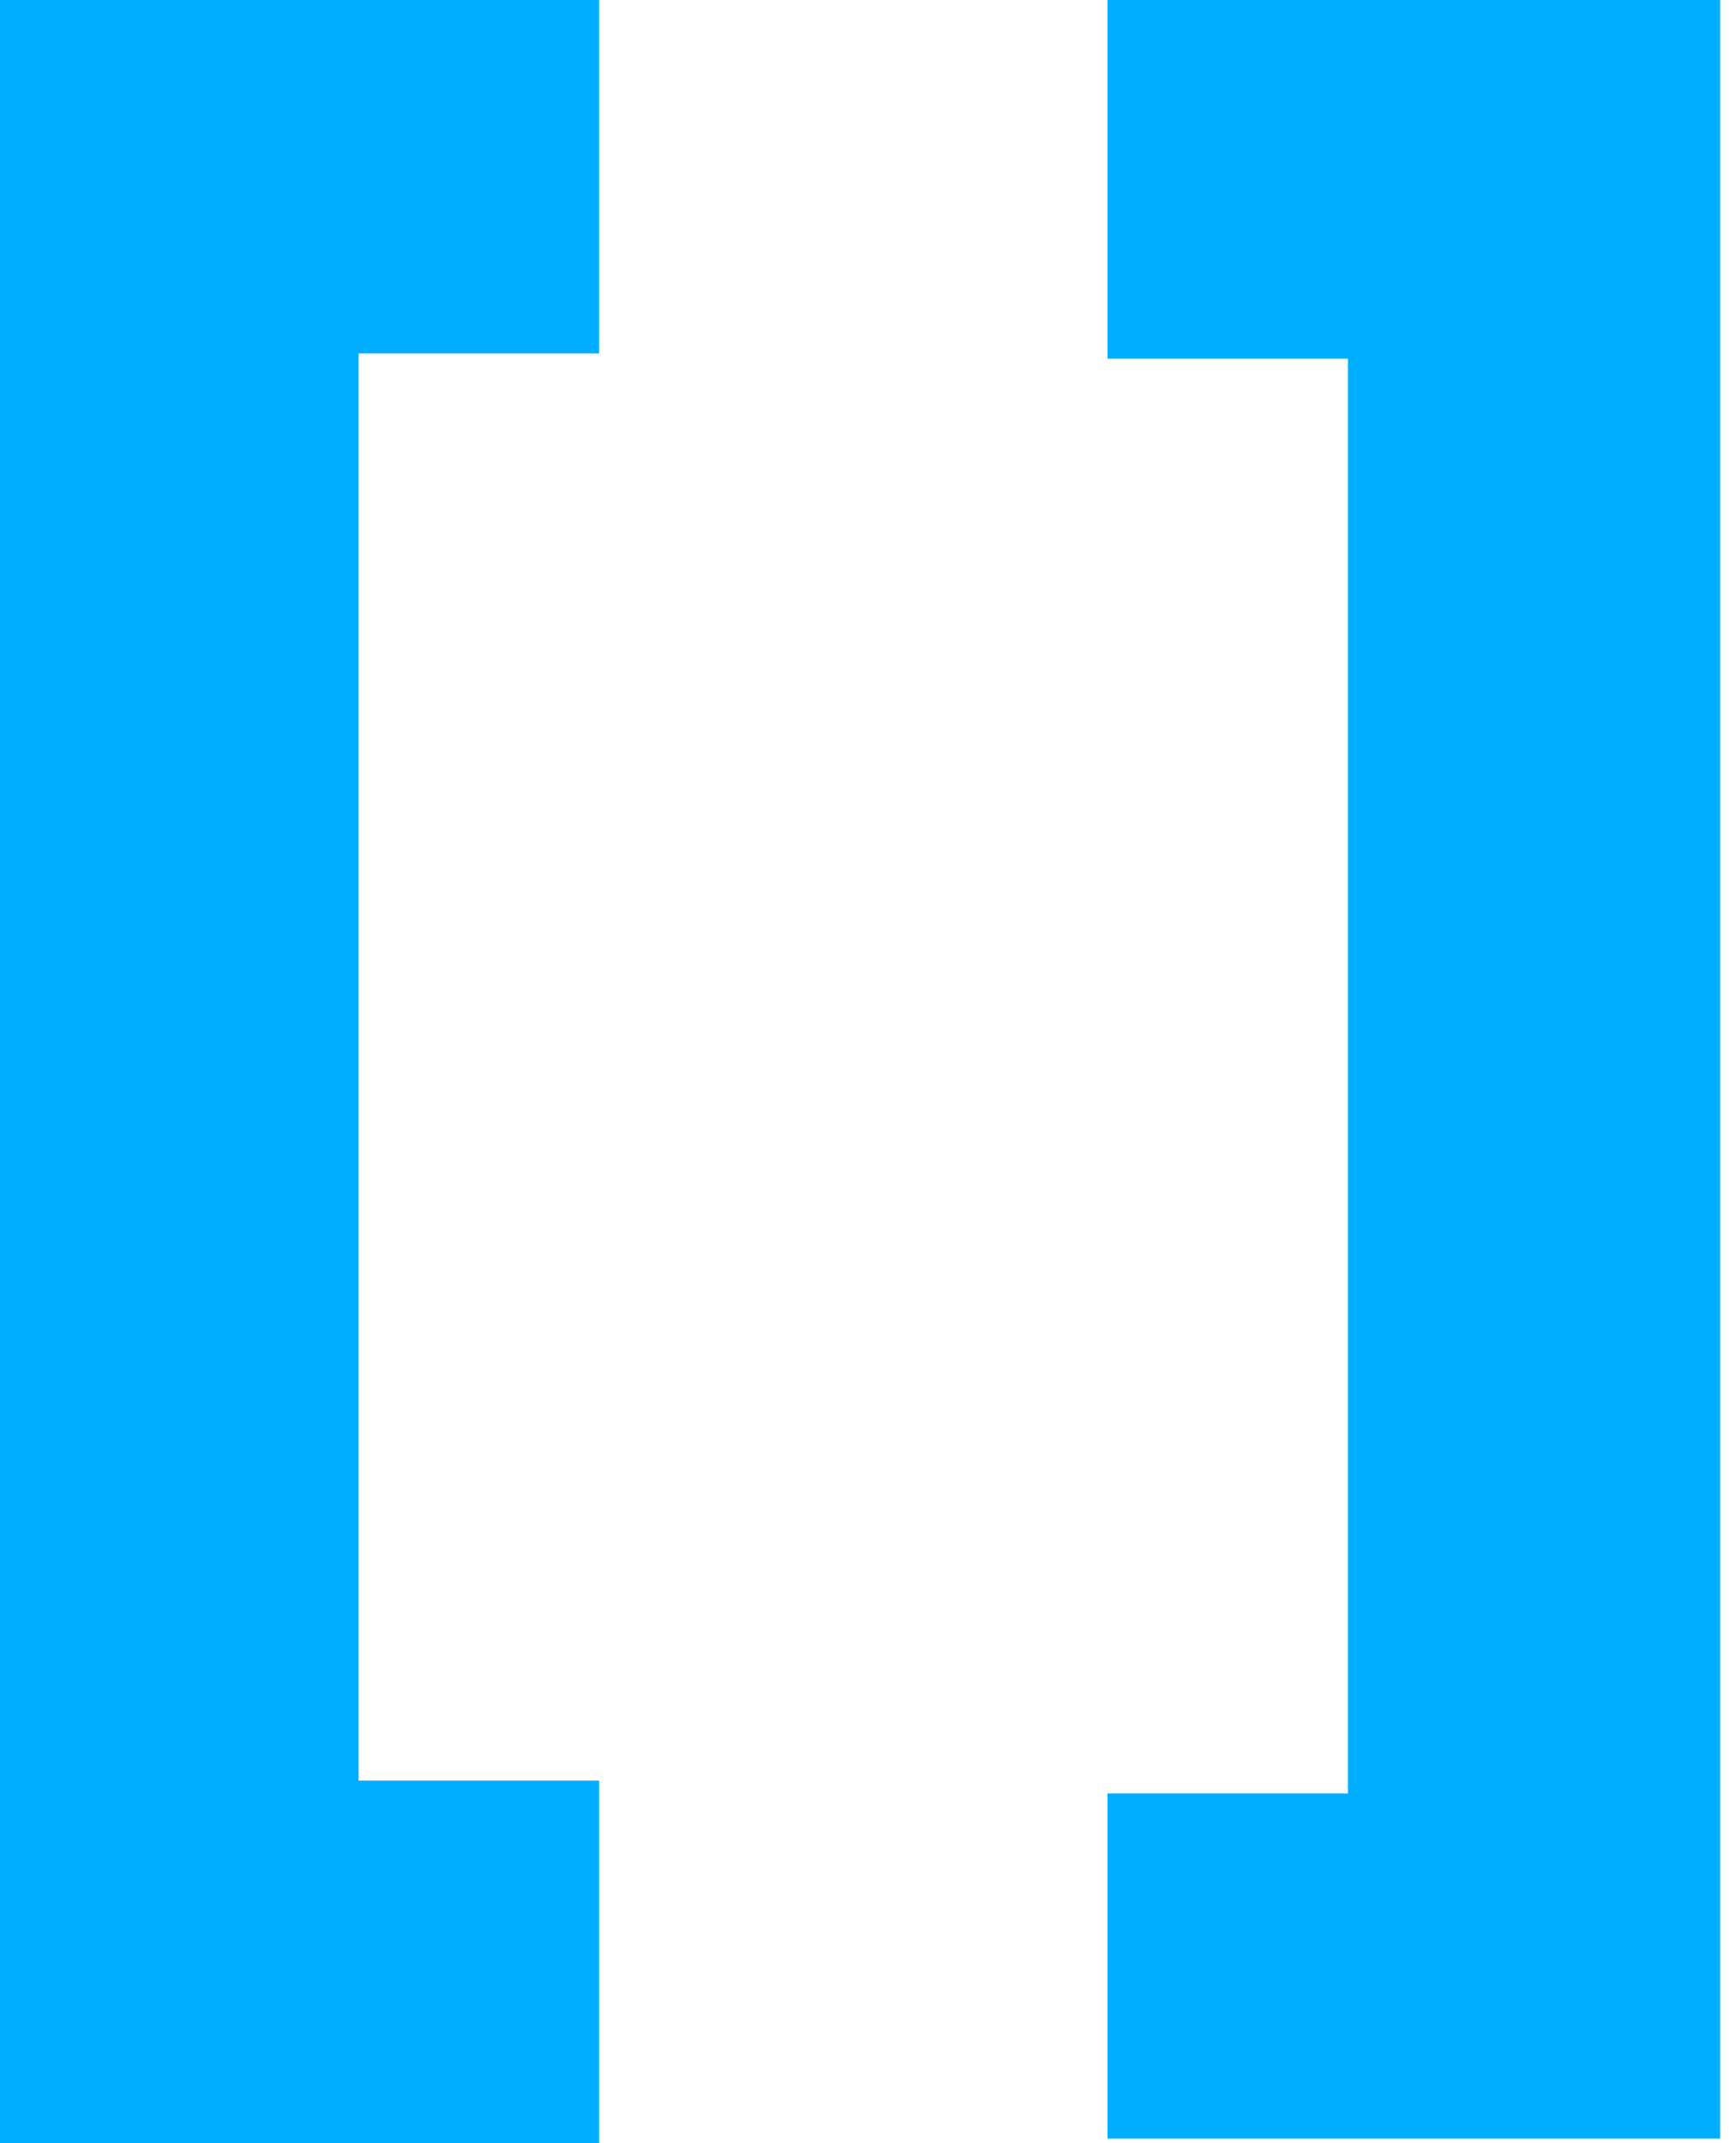 <svg width="47" height="58" viewBox="0 0 47 58" fill="none" xmlns="http://www.w3.org/2000/svg">
<path d="M46.572 3.05176e-05H29.983V9.708H36.495V48.538H29.983V57.877H46.572V3.05176e-05Z" fill="#00AEFF"/>
<path d="M16.22 9.564V0H0V58H16.22V48.19H9.708V9.564H16.22Z" fill="#00AEFF"/>
</svg>
